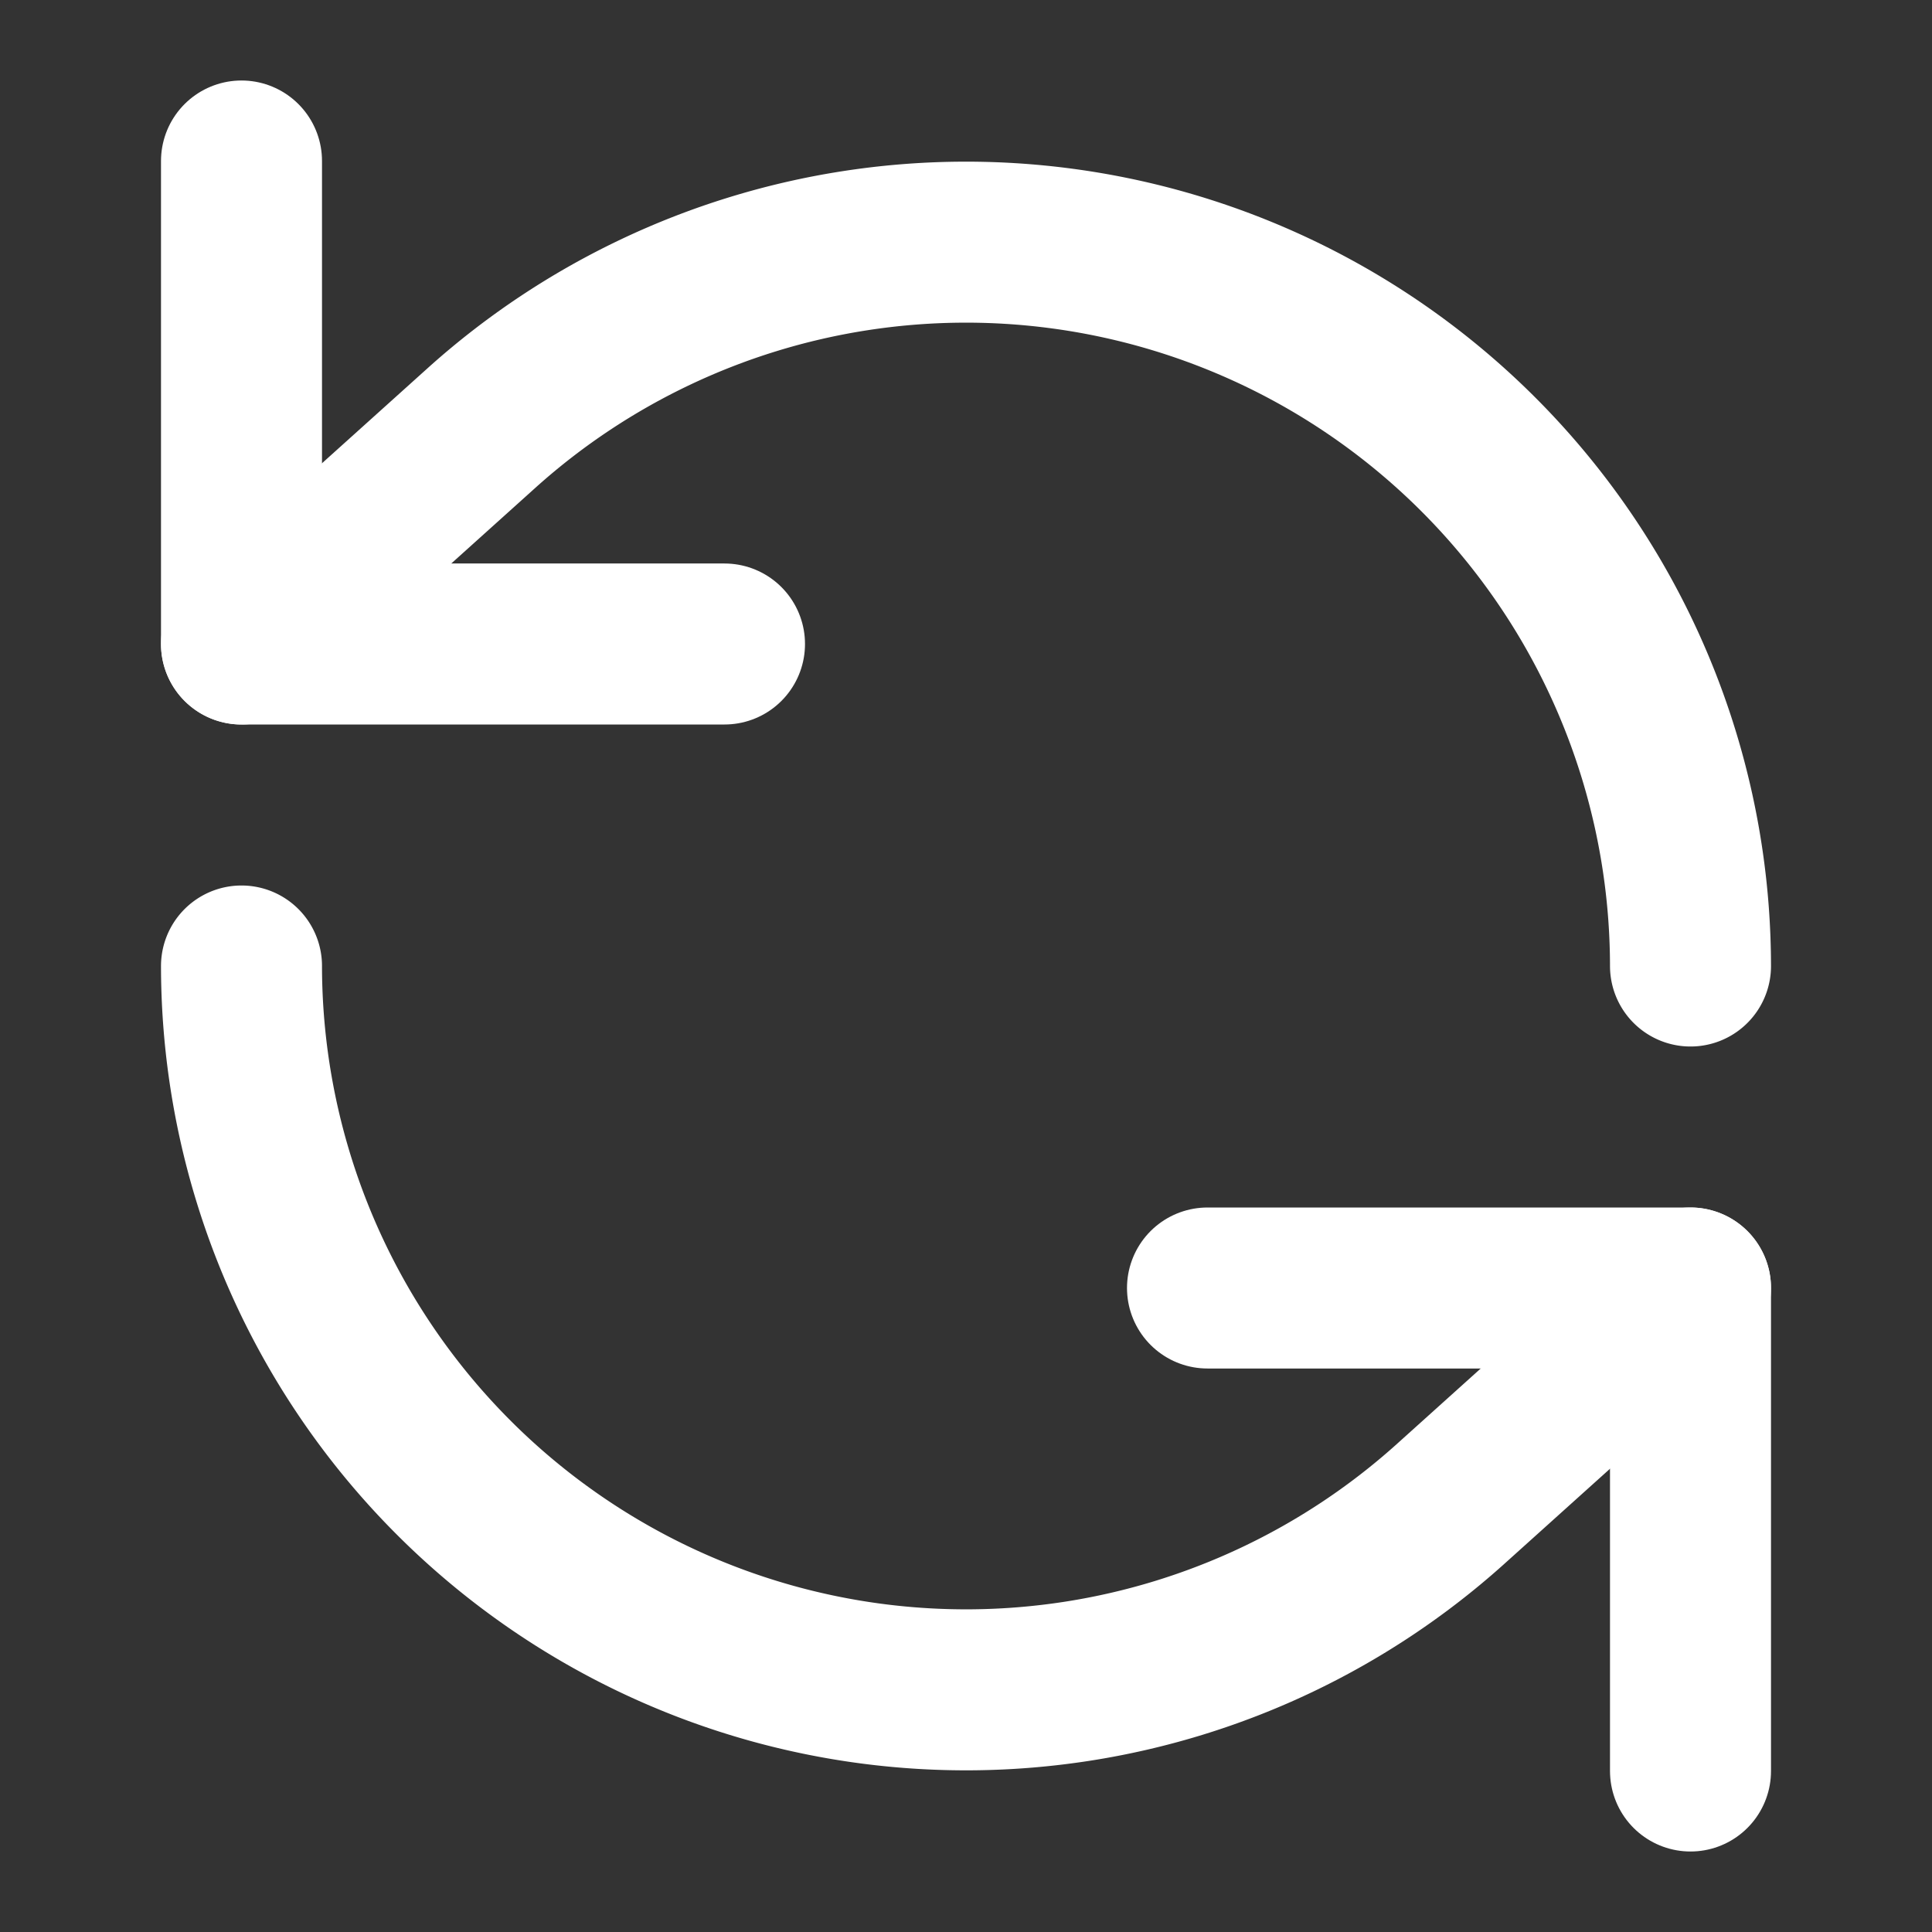 <svg xmlns="http://www.w3.org/2000/svg" width="24" height="24" viewBox="0 0 24 24" fill="none" stroke="#ffffff" stroke-width="2" stroke-linecap="round" stroke-linejoin="round">
  <rect x="0" y="0" width="24" height="24" fill="#333333" stroke="none"/>
  <path d="M3 2v6h6"></path>
  <path d="M21 12A9 9 0 0 0 6 5.3L3 8"></path>
  <path d="M21 22v-6h-6"></path>
  <path d="M3 12a9 9 0 0 0 15 6.7l3-2.7"></path>

</svg>